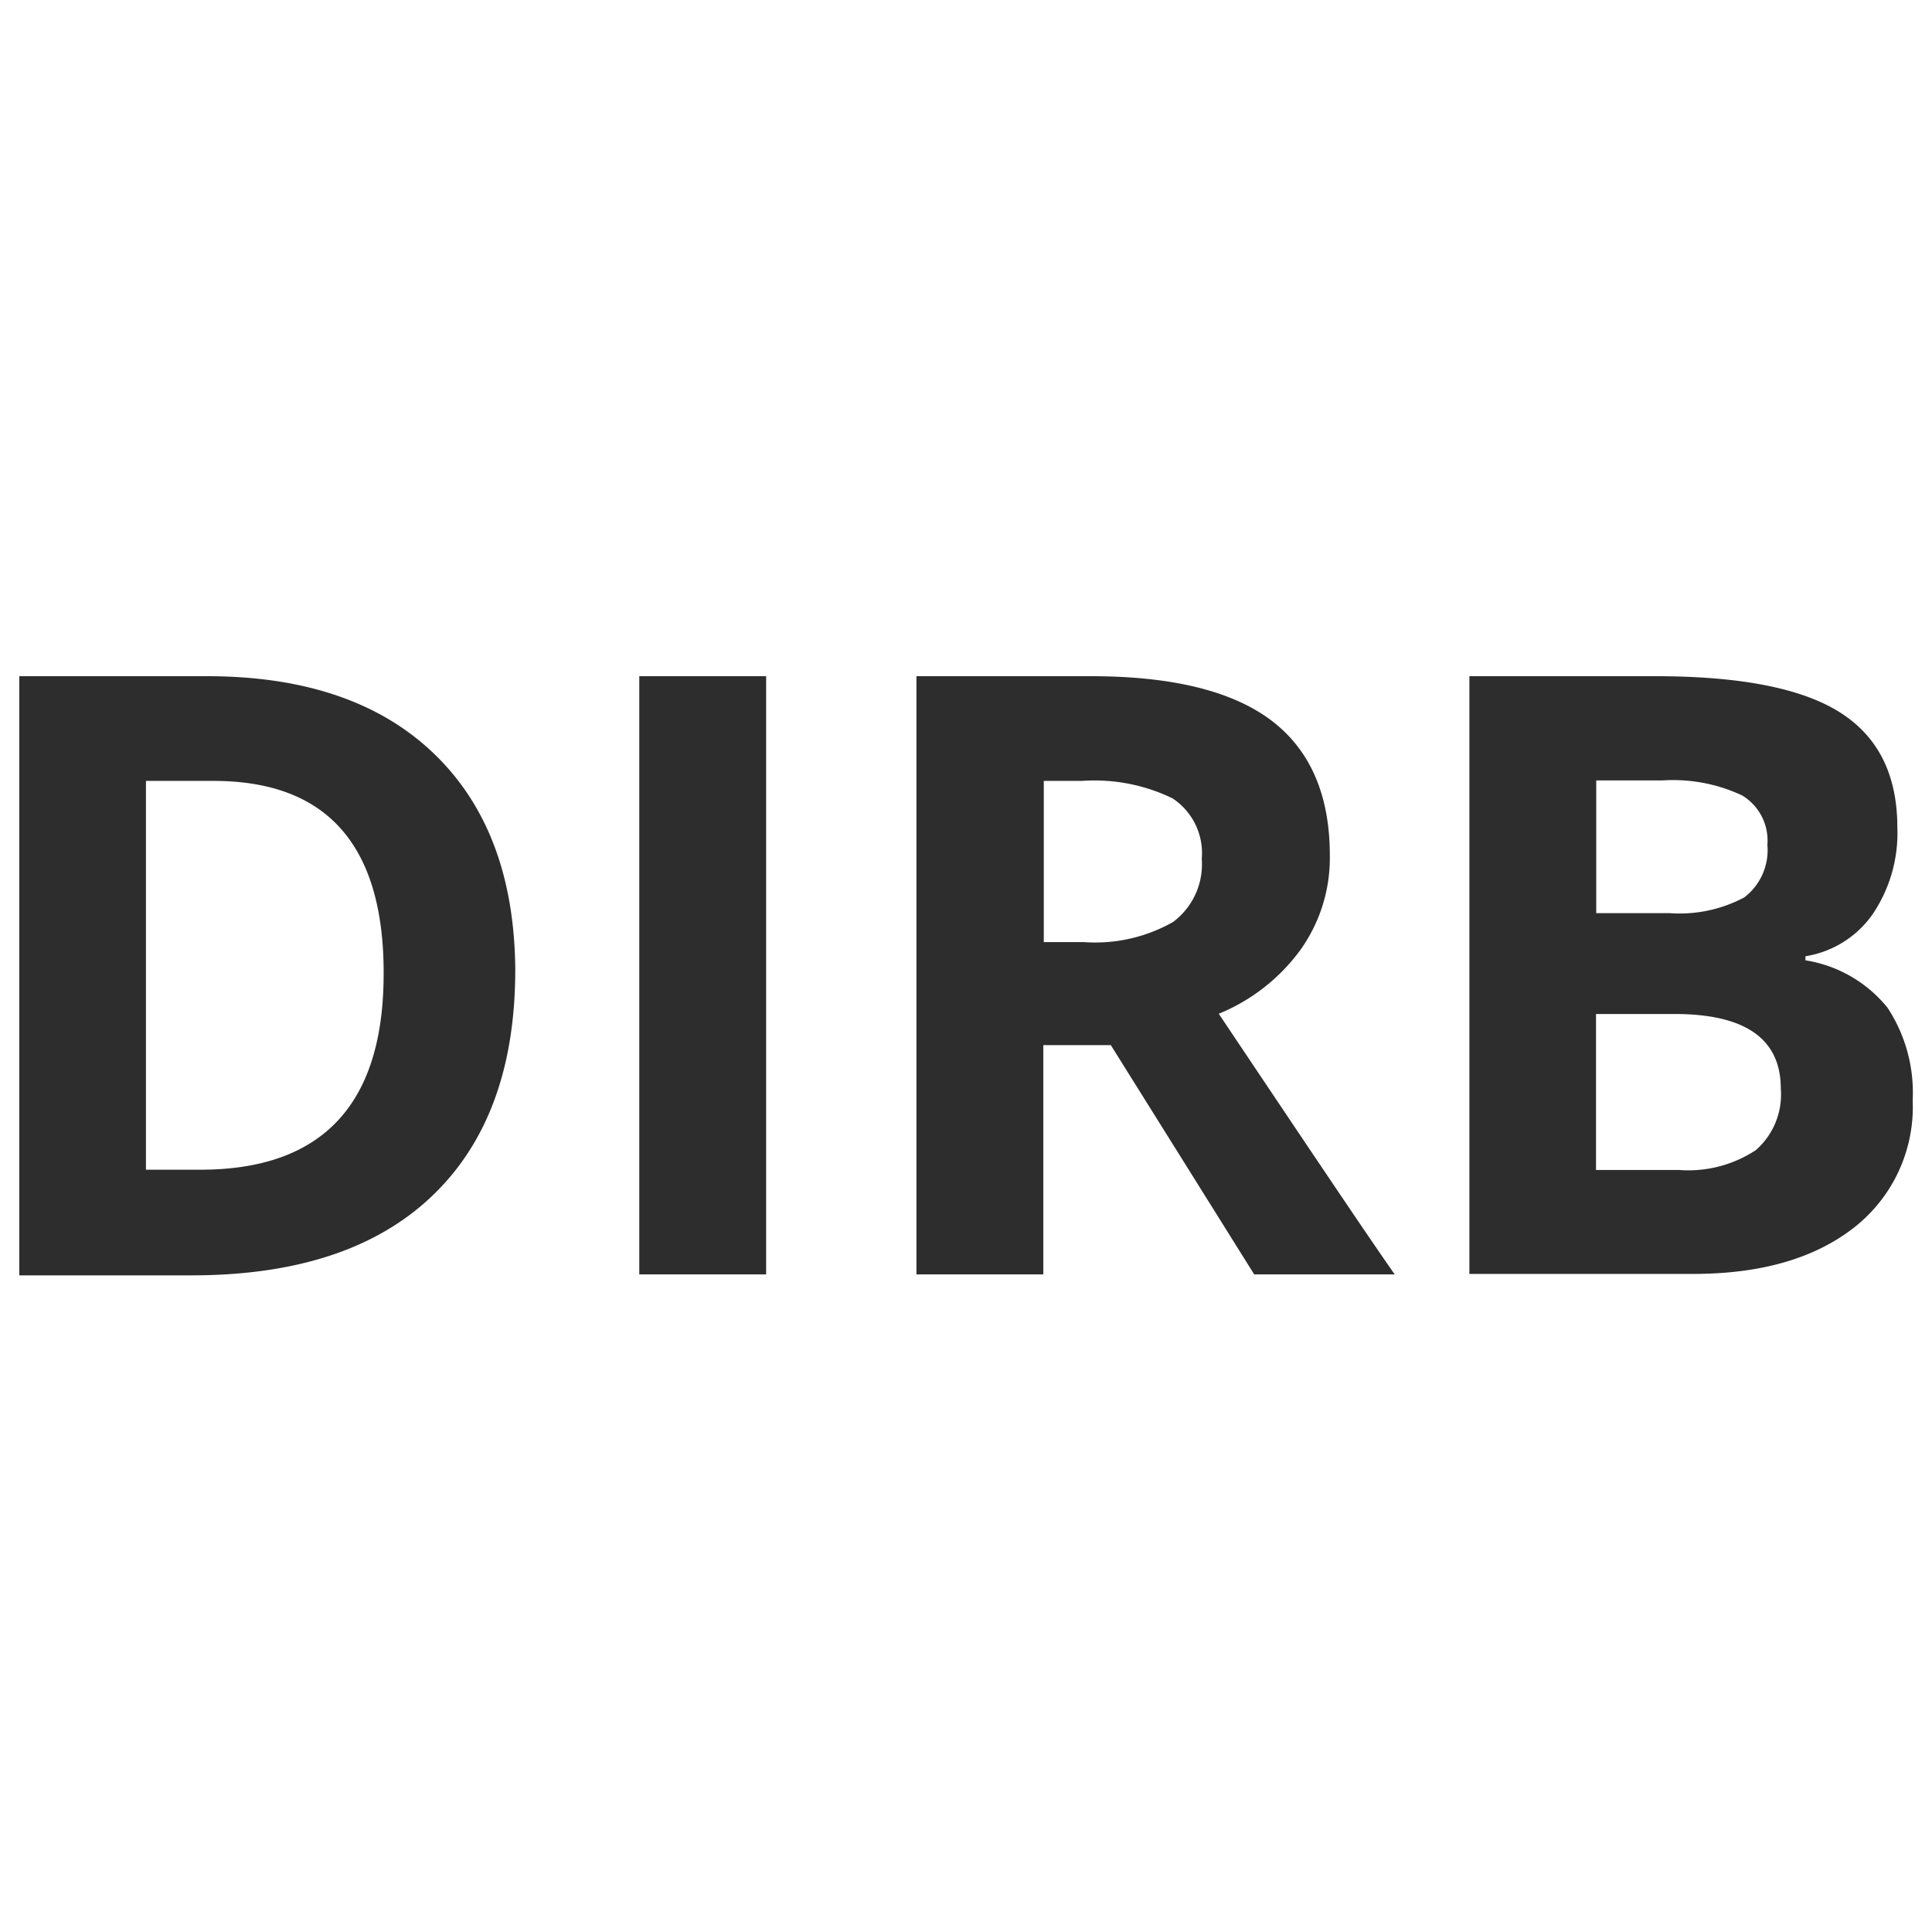 <svg xmlns="http://www.w3.org/2000/svg" width="100" height="100" fill="none"><path fill="#2D2D2D" d="M26.67 50.19q0 7.645-4.348 11.755c-2.899 2.74-7.087 4.092-12.563 4.067H1V35h9.713c5.055 0 8.97 1.34 11.745 4.005 2.776 2.666 4.176 6.399 4.213 11.185m-6.813.174c0-6.622-2.937-9.945-8.81-9.945H7.555v20.125h2.812c6.331 0 9.503-3.398 9.49-10.18M33.089 65.963V35h6.566v30.963zM54.002 54.096v11.867h-6.567V35h9.032c4.213 0 7.322.769 9.342 2.294 2.007 1.525 3.023 3.856 3.023 6.981a8.2 8.2 0 0 1-1.5 4.861 9.85 9.85 0 0 1-4.249 3.336c4.659 6.956 7.682 11.457 9.106 13.49h-7.272l-7.421-11.866zm0-5.332h2.118a8.16 8.16 0 0 0 4.597-1.042 3.72 3.72 0 0 0 1.486-3.26 3.4 3.4 0 0 0-1.511-3.138 9.25 9.25 0 0 0-4.683-.905h-1.983v8.345zM76.055 35h9.626c4.386 0 7.57.62 9.553 1.872 1.982 1.253 2.973 3.237 2.973 5.965a7.5 7.5 0 0 1-1.3 4.513 5.26 5.26 0 0 1-3.457 2.146v.21a6.83 6.83 0 0 1 4.25 2.456 8 8 0 0 1 1.3 4.786 7.93 7.93 0 0 1-3.06 6.61c-2.044 1.586-4.807 2.38-8.313 2.38H76.055zm6.554 12.264h3.816a7.1 7.1 0 0 0 3.865-.819 3.08 3.08 0 0 0 1.19-2.715 2.73 2.73 0 0 0-1.301-2.555 8.4 8.4 0 0 0-4.114-.781h-3.444v6.87zm0 5.22v8.072h4.274a6.34 6.34 0 0 0 4.002-1.029 3.82 3.82 0 0 0 1.288-3.187c0-2.566-1.833-3.856-5.5-3.856z"/></svg>